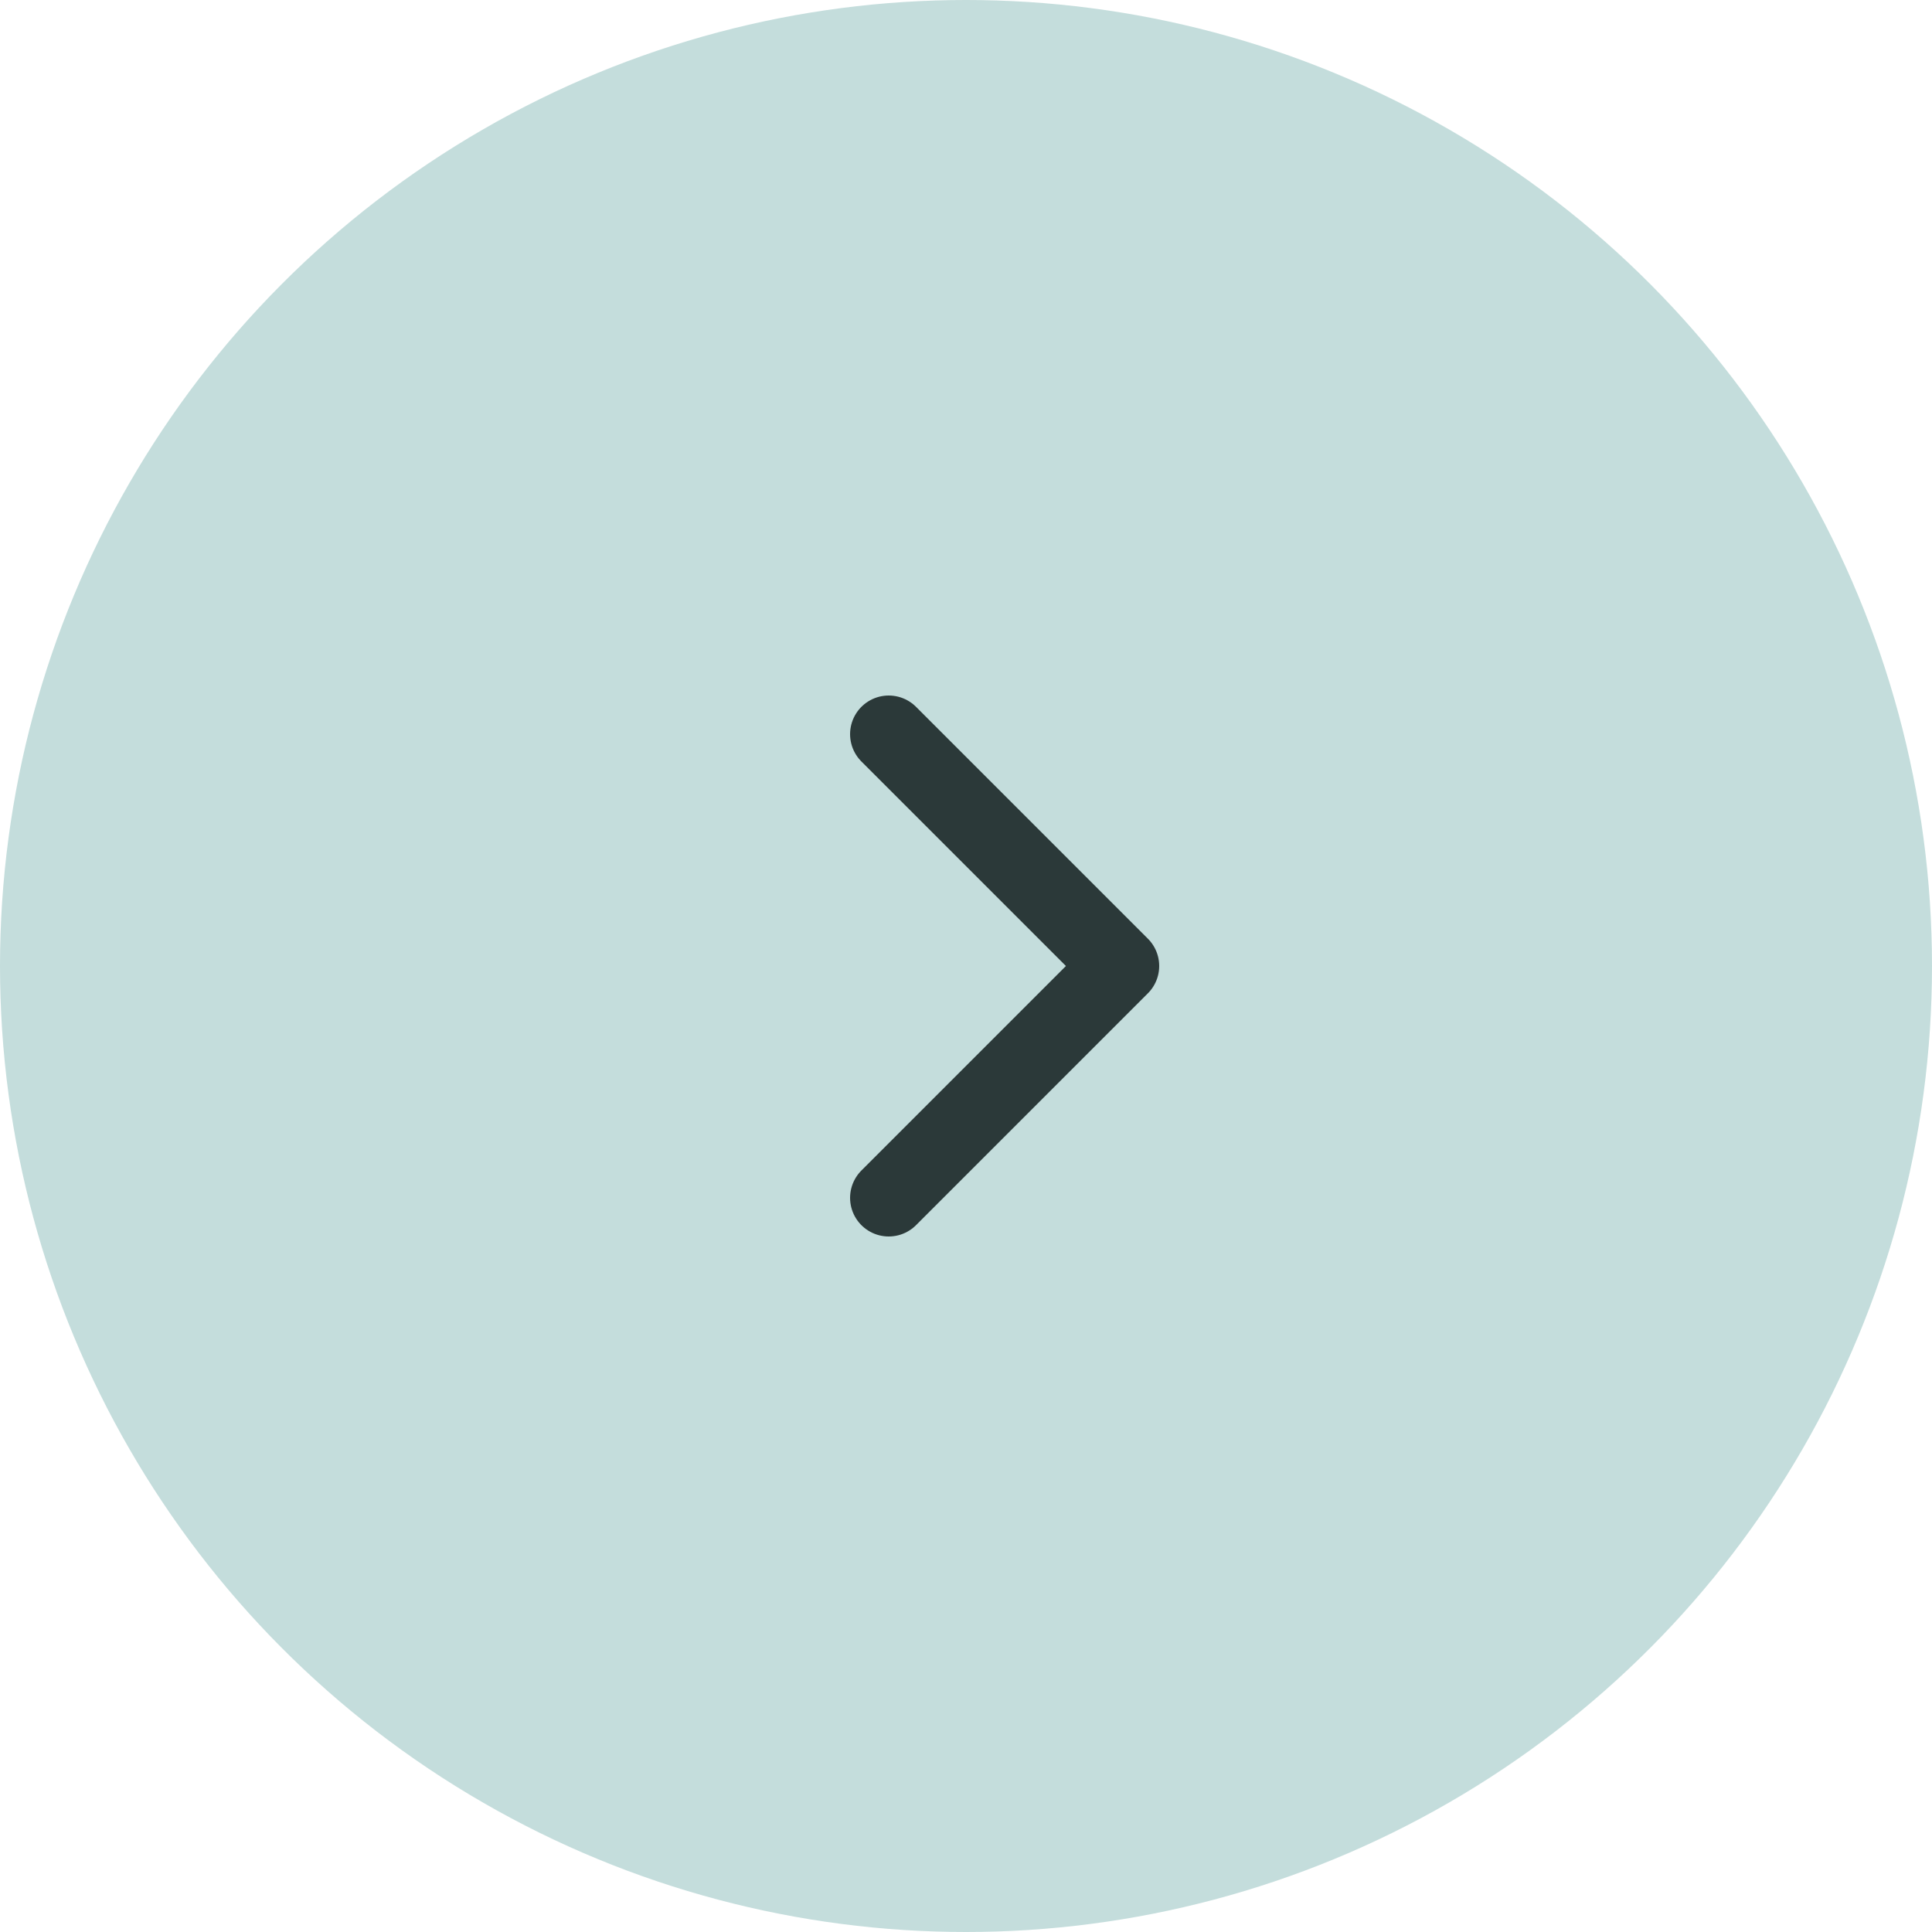 <svg width="50" height="50" viewBox="0 0 50 50" fill="none" xmlns="http://www.w3.org/2000/svg">
<circle cx="25" cy="25" r="25" transform="matrix(-1 0 0 1 50 0)" fill="#C4DDDC"/>
<path d="M23 31L29 25L23 19" stroke="#2B3939" stroke-width="2" stroke-linecap="round" stroke-linejoin="round"/>
</svg>
